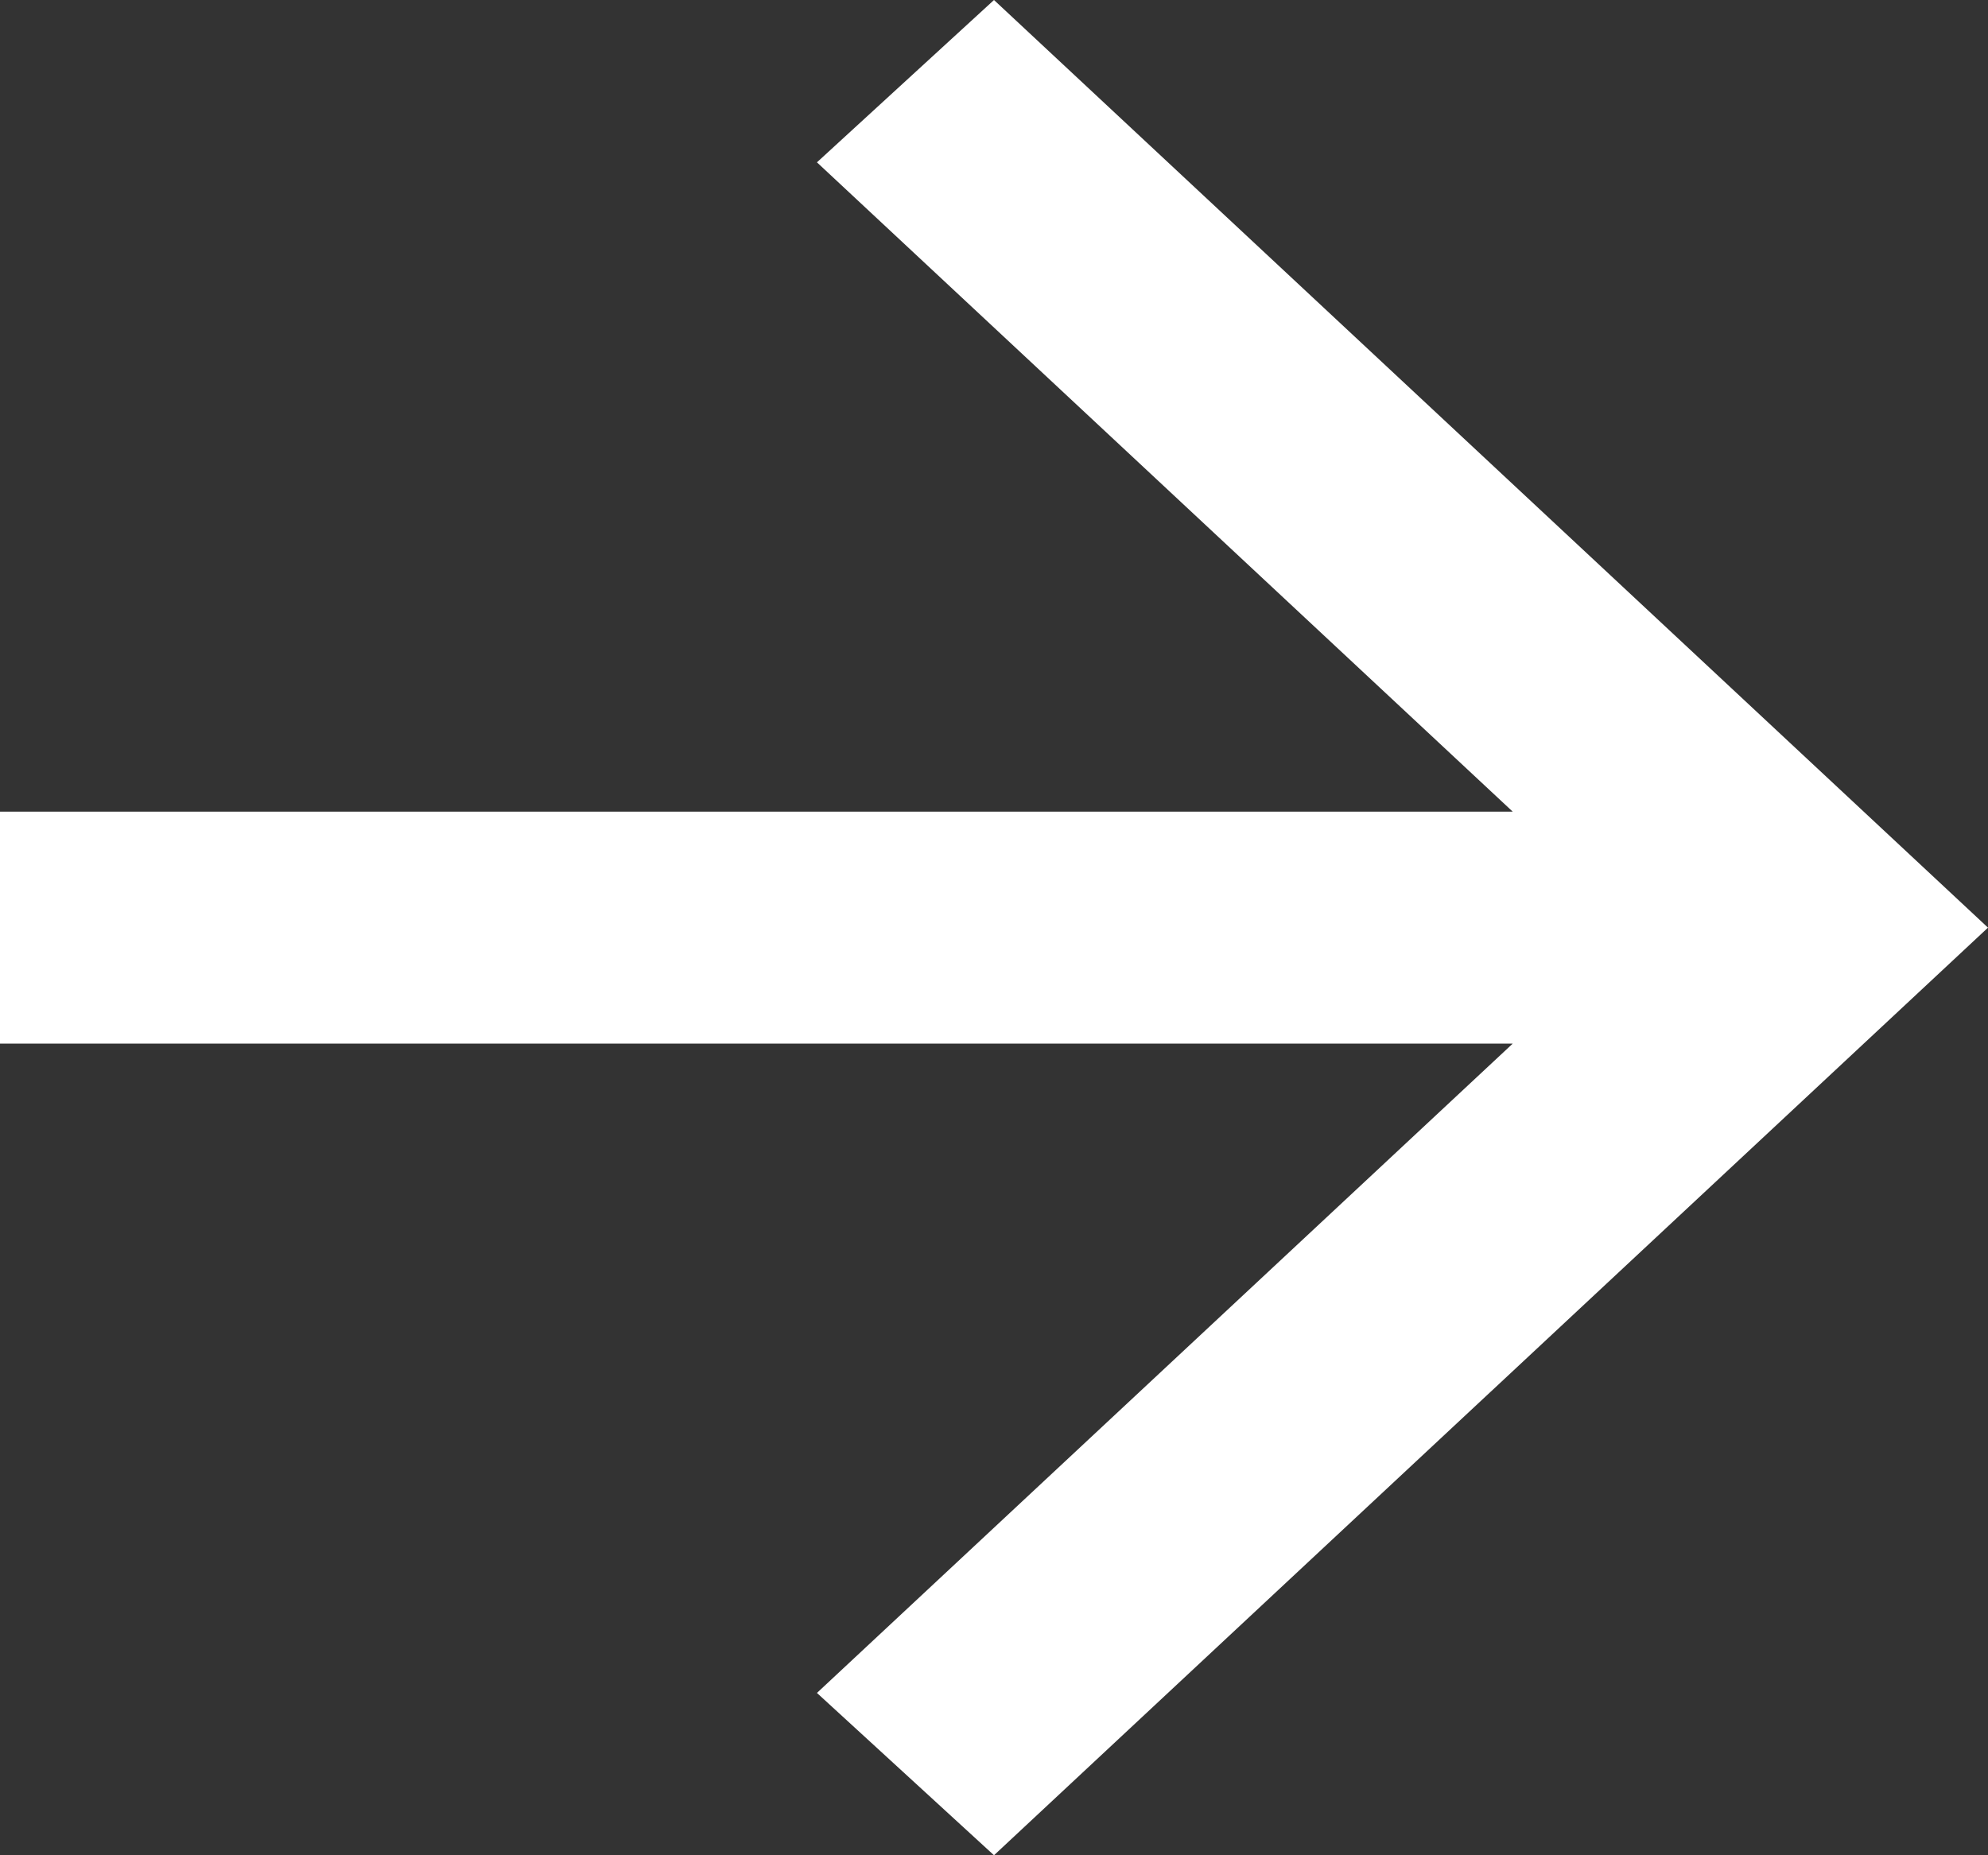 <svg width="60" height="56" viewBox="0 0 60 56" fill="none" xmlns="http://www.w3.org/2000/svg">
<rect x="0" y="0" width="60" height="56" fill="#333333" stroke="none"/>
<path d="M45.656 24.5L24.656 4.9L30 0L60 28L30 56L24.656 51.1L45.656 31.5L0 31.5L0 24.5L45.656 24.5Z" fill="white"/>
</svg>
